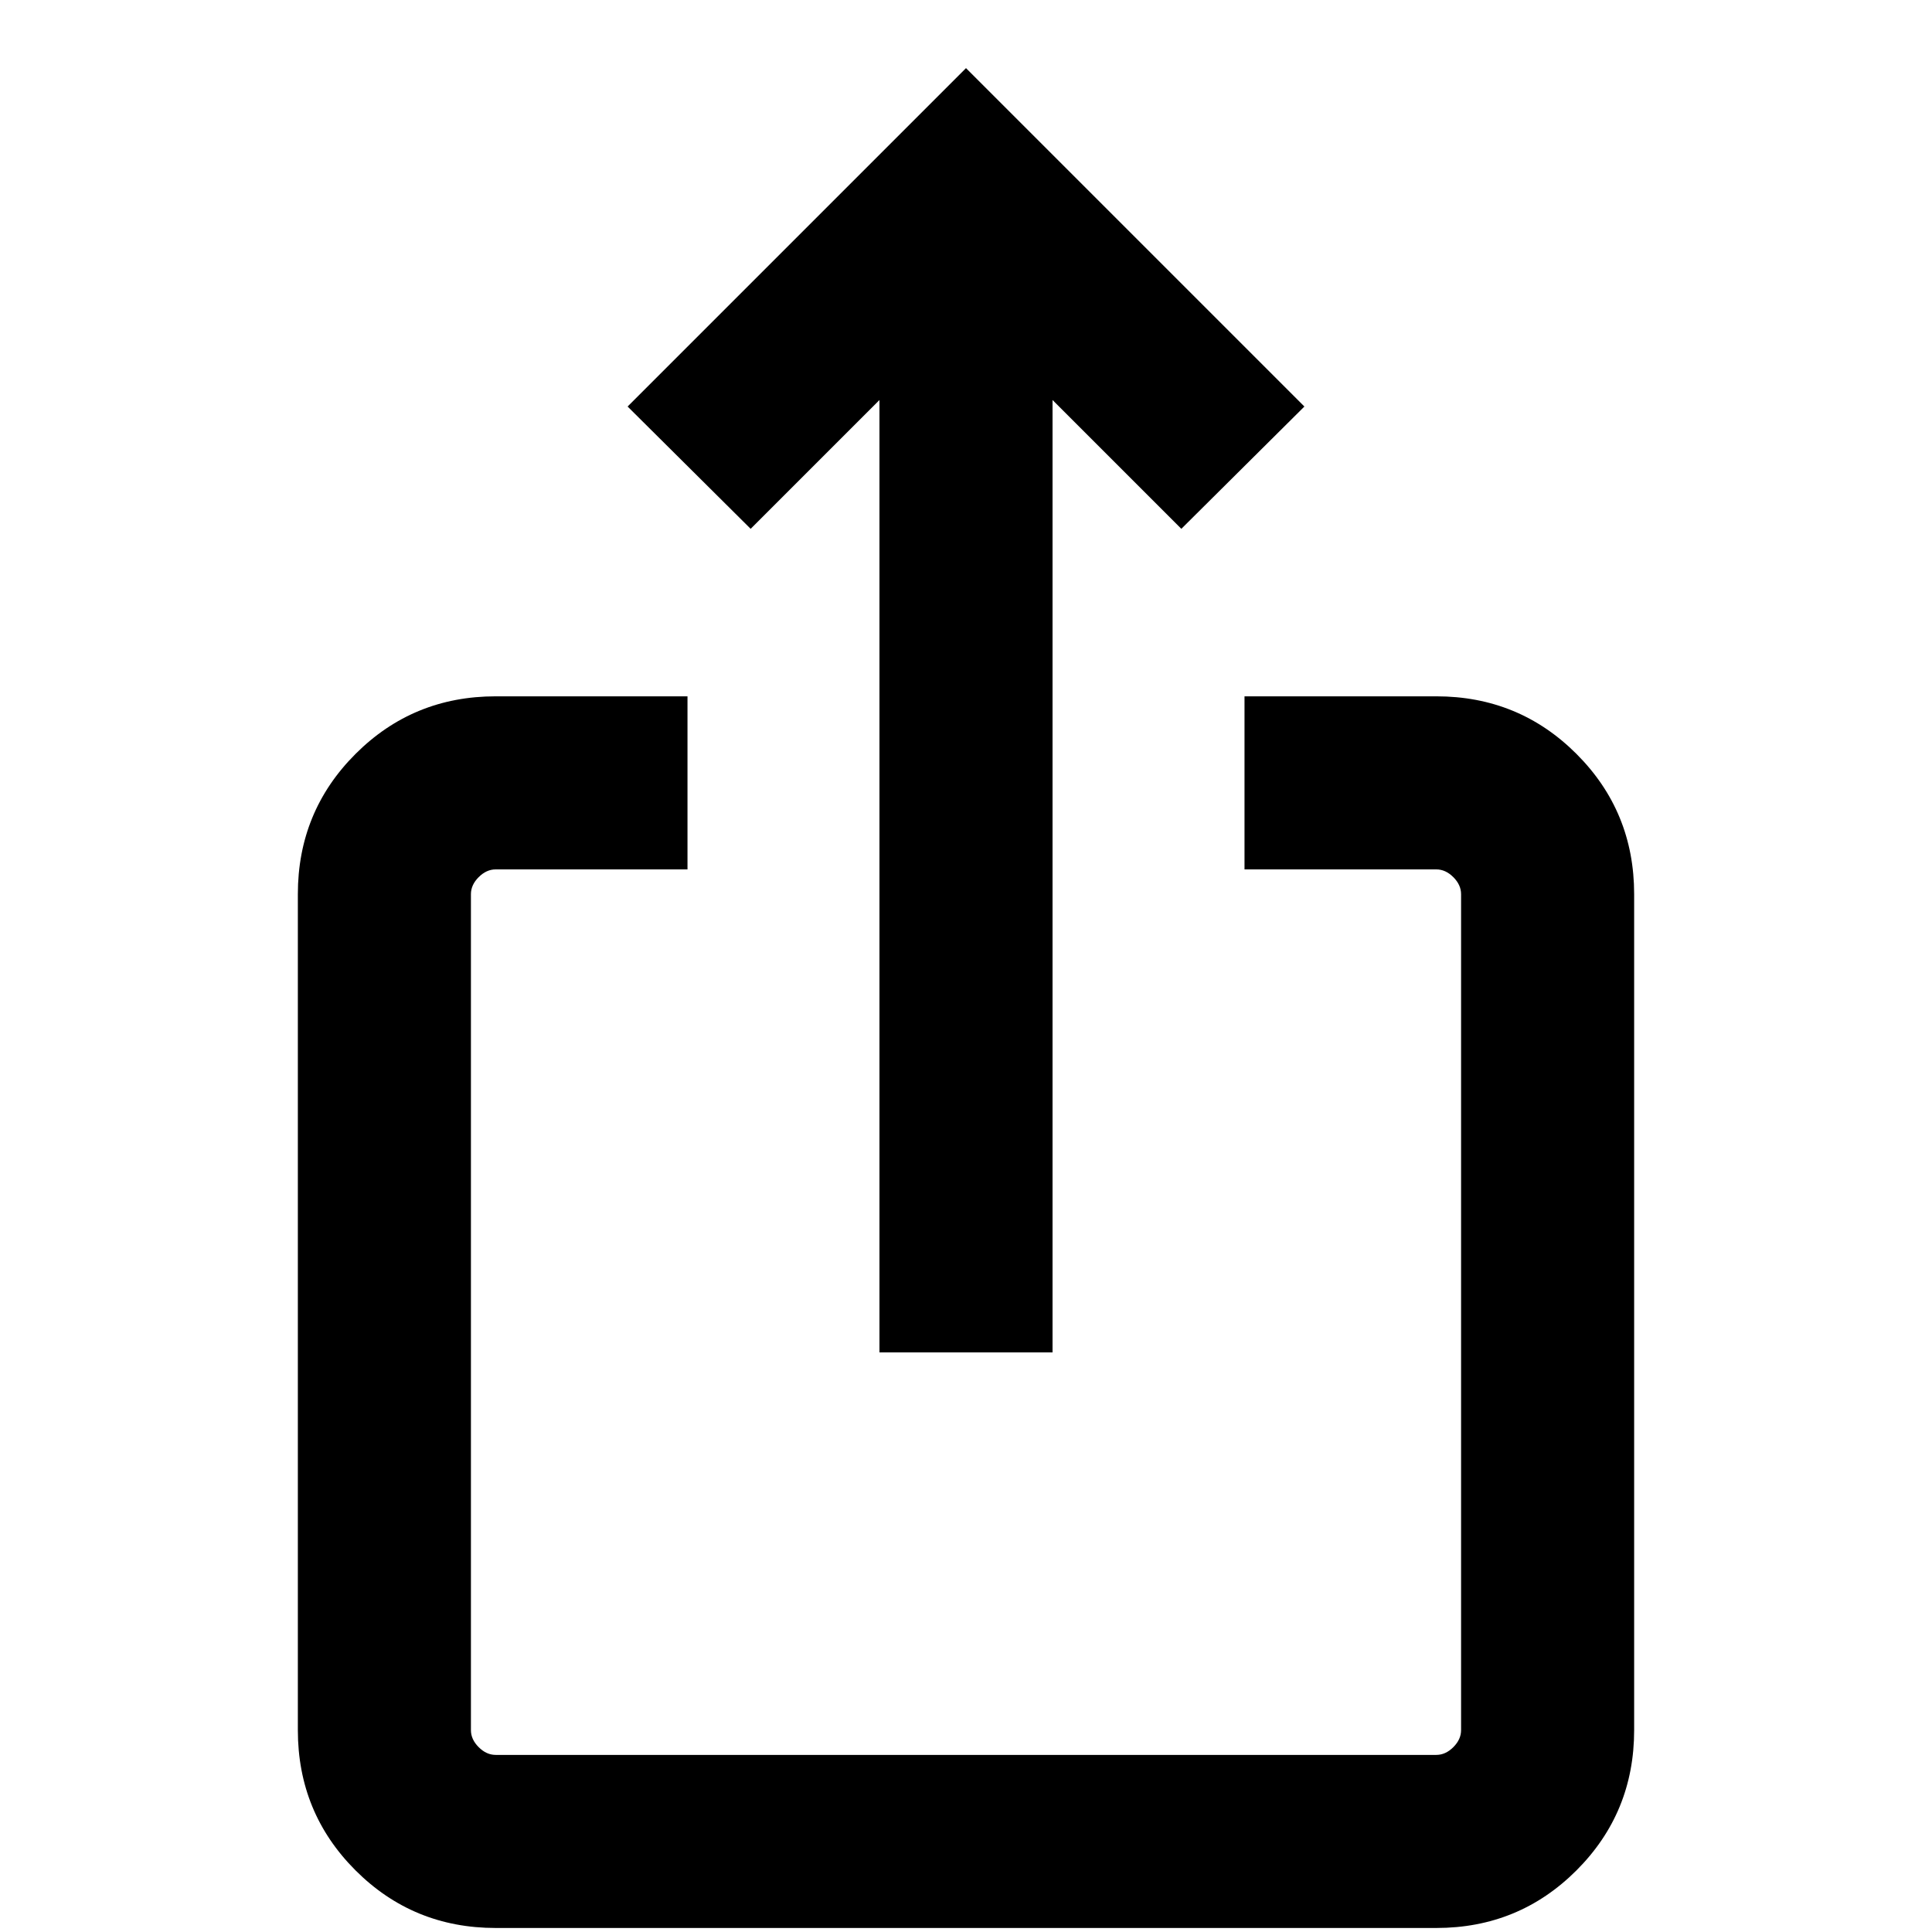 <svg xmlns="http://www.w3.org/2000/svg" height="24" viewBox="0 -960 960 960" width="24"><path d="M246.31-2q-41.03 0-69.67-28.64T148-100.31v-415.38q0-41.03 28.64-69.67T246.31-614h95.3v86h-95.3q-4.62 0-8.46 3.85-3.85 3.84-3.85 8.46v415.38q0 4.62 3.85 8.46 3.84 3.85 8.46 3.85h467.38q4.62 0 8.46-3.85 3.85-3.84 3.85-8.46v-415.38q0-4.62-3.85-8.46-3.84-3.85-8.46-3.85h-95.3v-86h95.3q41.03 0 69.67 28.64T812-515.69v415.38q0 41.03-28.64 69.67T713.69-2H246.31ZM437-288v-473.23l-64 64L311.85-758 480-926.15 648.15-758 587-697.23l-64-64V-288h-86Z"/></svg>